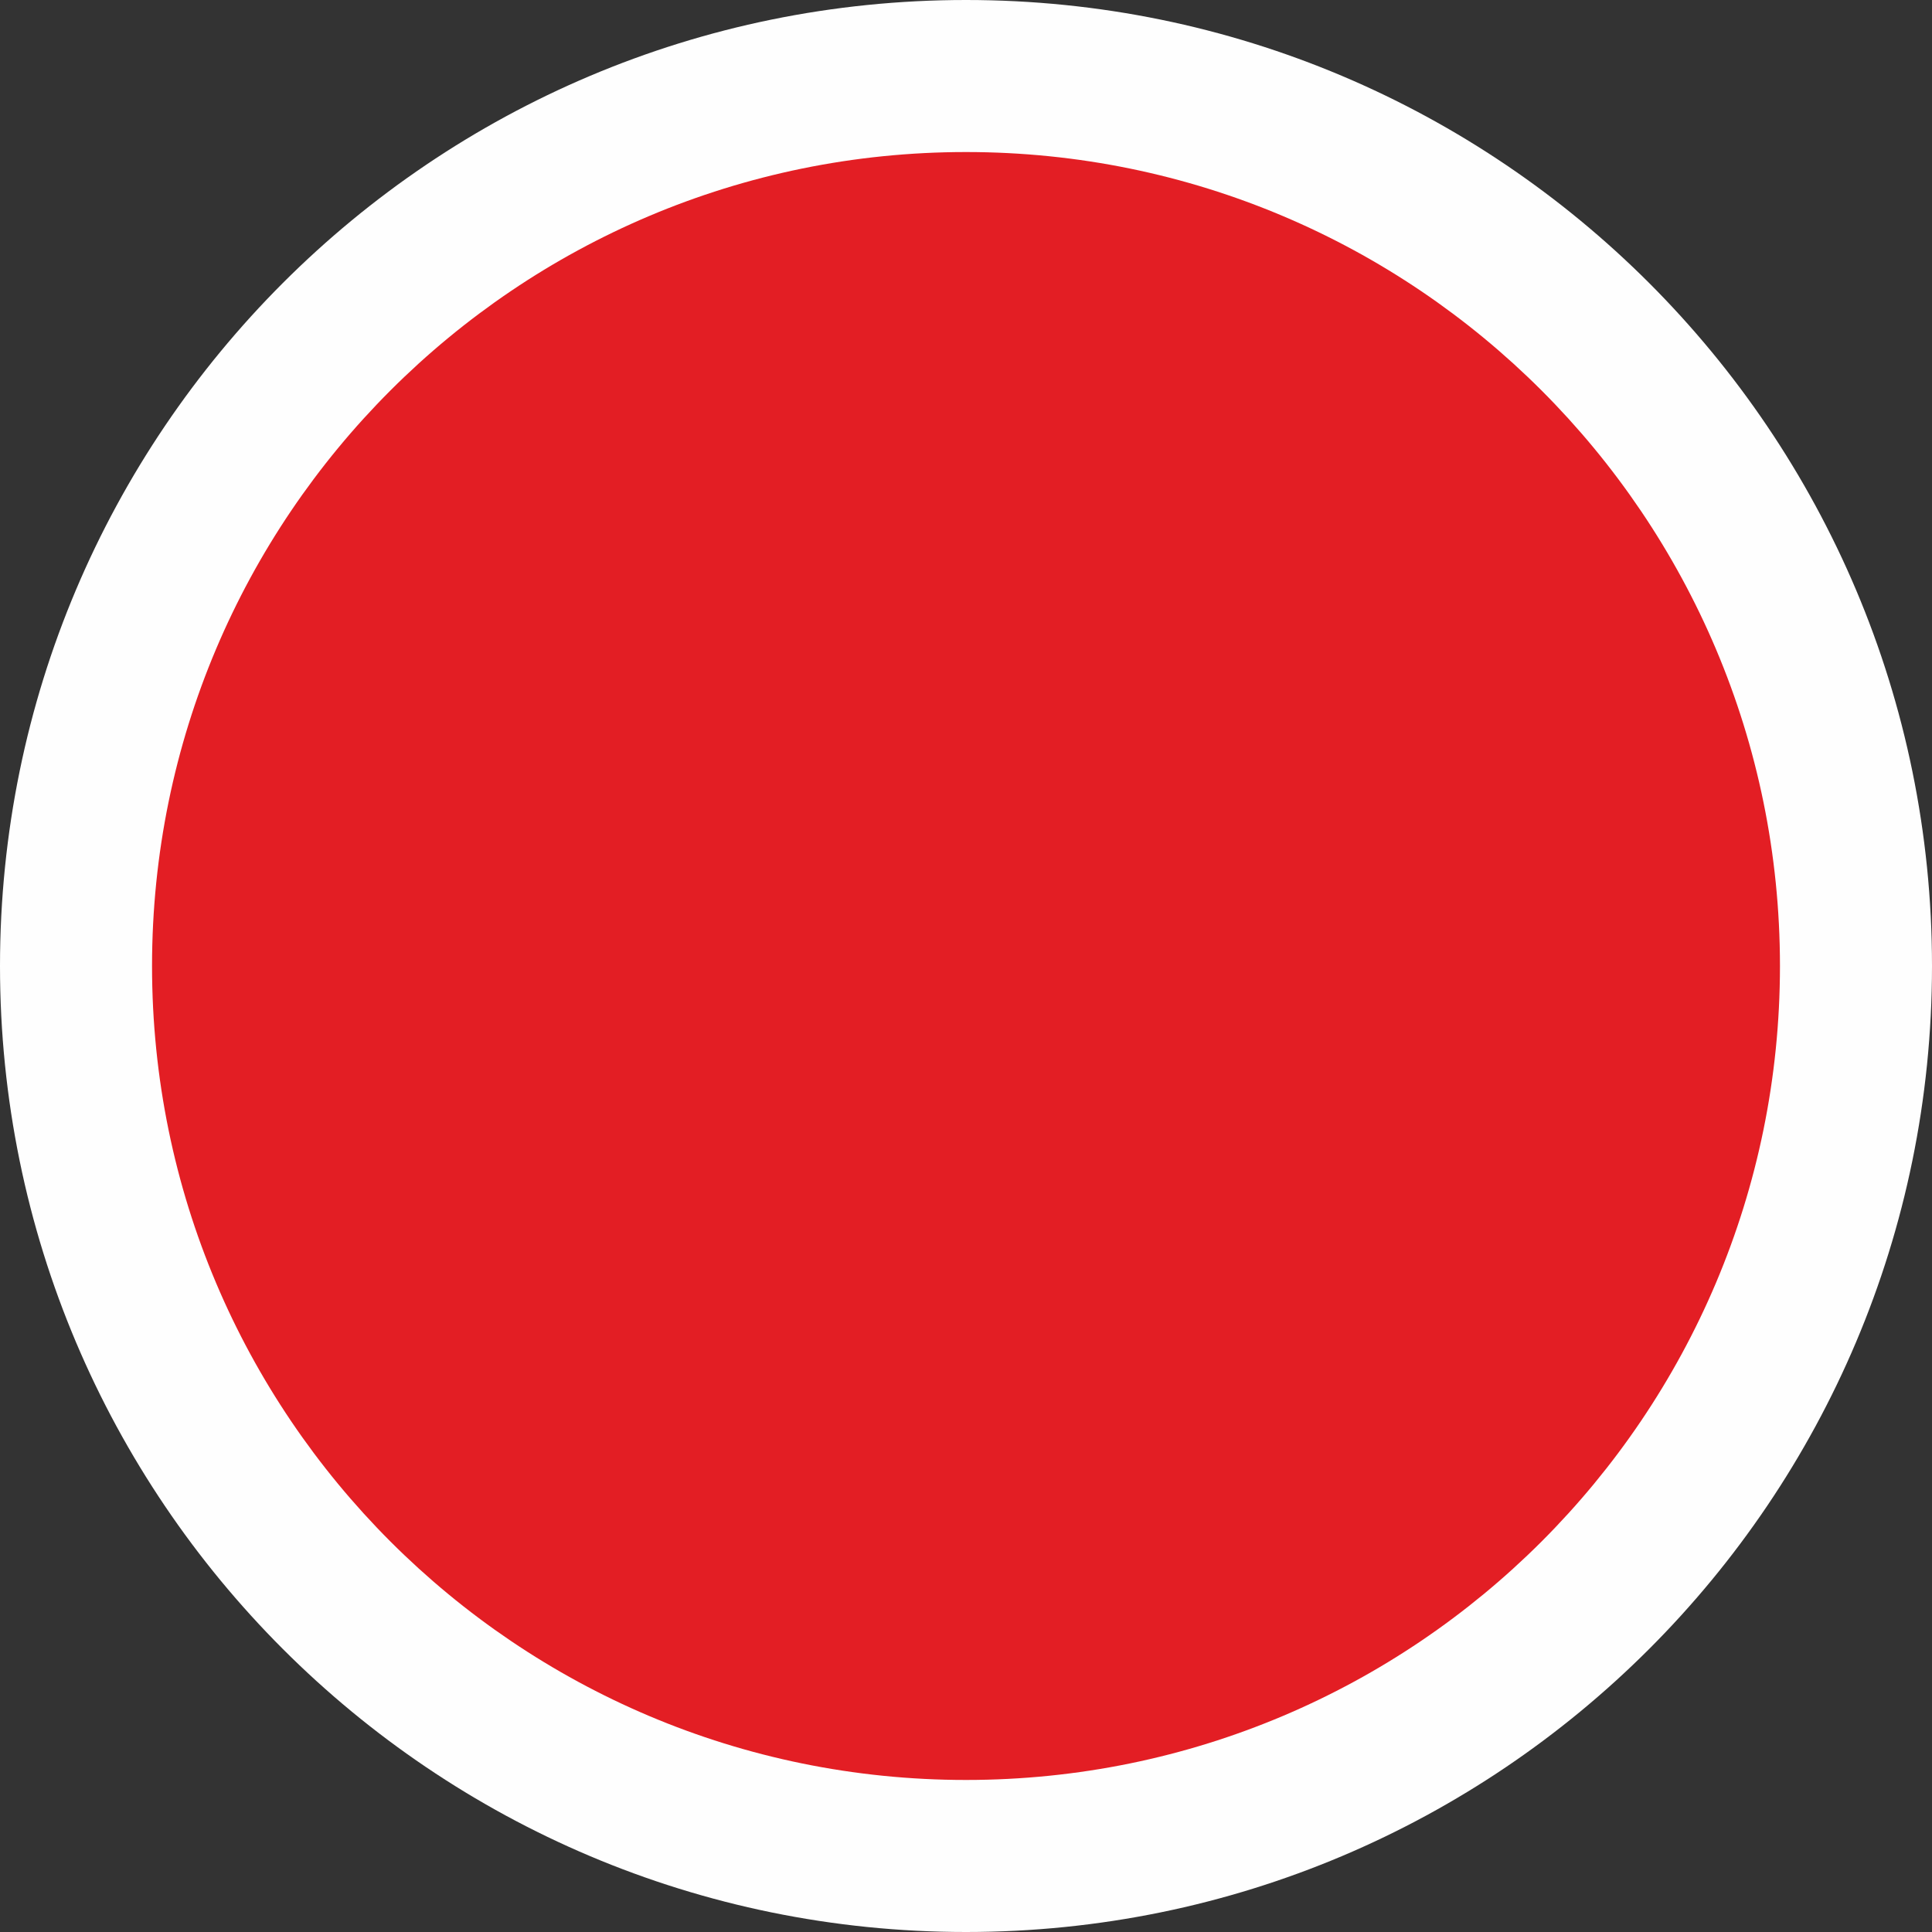 <?xml version="1.0" encoding="UTF-8"?>
<!DOCTYPE svg PUBLIC "-//W3C//DTD SVG 1.1//EN" "http://www.w3.org/Graphics/SVG/1.1/DTD/svg11.dtd">
<!-- Creator: CorelDRAW X5 -->
<svg xmlns="http://www.w3.org/2000/svg" xml:space="preserve" width="434px" height="434px" style="shape-rendering:geometricPrecision; text-rendering:geometricPrecision; image-rendering:optimizeQuality; fill-rule:evenodd; clip-rule:evenodd"
viewBox="0 0 14626 14626"
 xmlns:xlink="http://www.w3.org/1999/xlink">
 <rect x="0" y="0" width="14626" height="14626" fill="#333333" stroke="none"/>
 <defs>
  <style type="text/css">
   <![CDATA[
    .fil1 {fill:#E31E24}
    .fil0 {fill:#FEFEFE}
   ]]>
  </style>
 </defs>
 <g id="Слой_x0020_1">
  <path class="fil0" d="M7313 0c4039,0 7313,3274 7313,7313 0,4039 -3274,7313 -7313,7313 -4039,0 -7313,-3274 -7313,-7313 0,-4039 3274,-7313 7313,-7313z"/>
  <path class="fil1" d="M7313 1151c3403,0 6162,2759 6162,6162 0,3403 -2759,6162 -6162,6162 -3403,0 -6162,-2759 -6162,-6162 0,-3403 2759,-6162 6162,-6162z"/>
 </g>
</svg>
